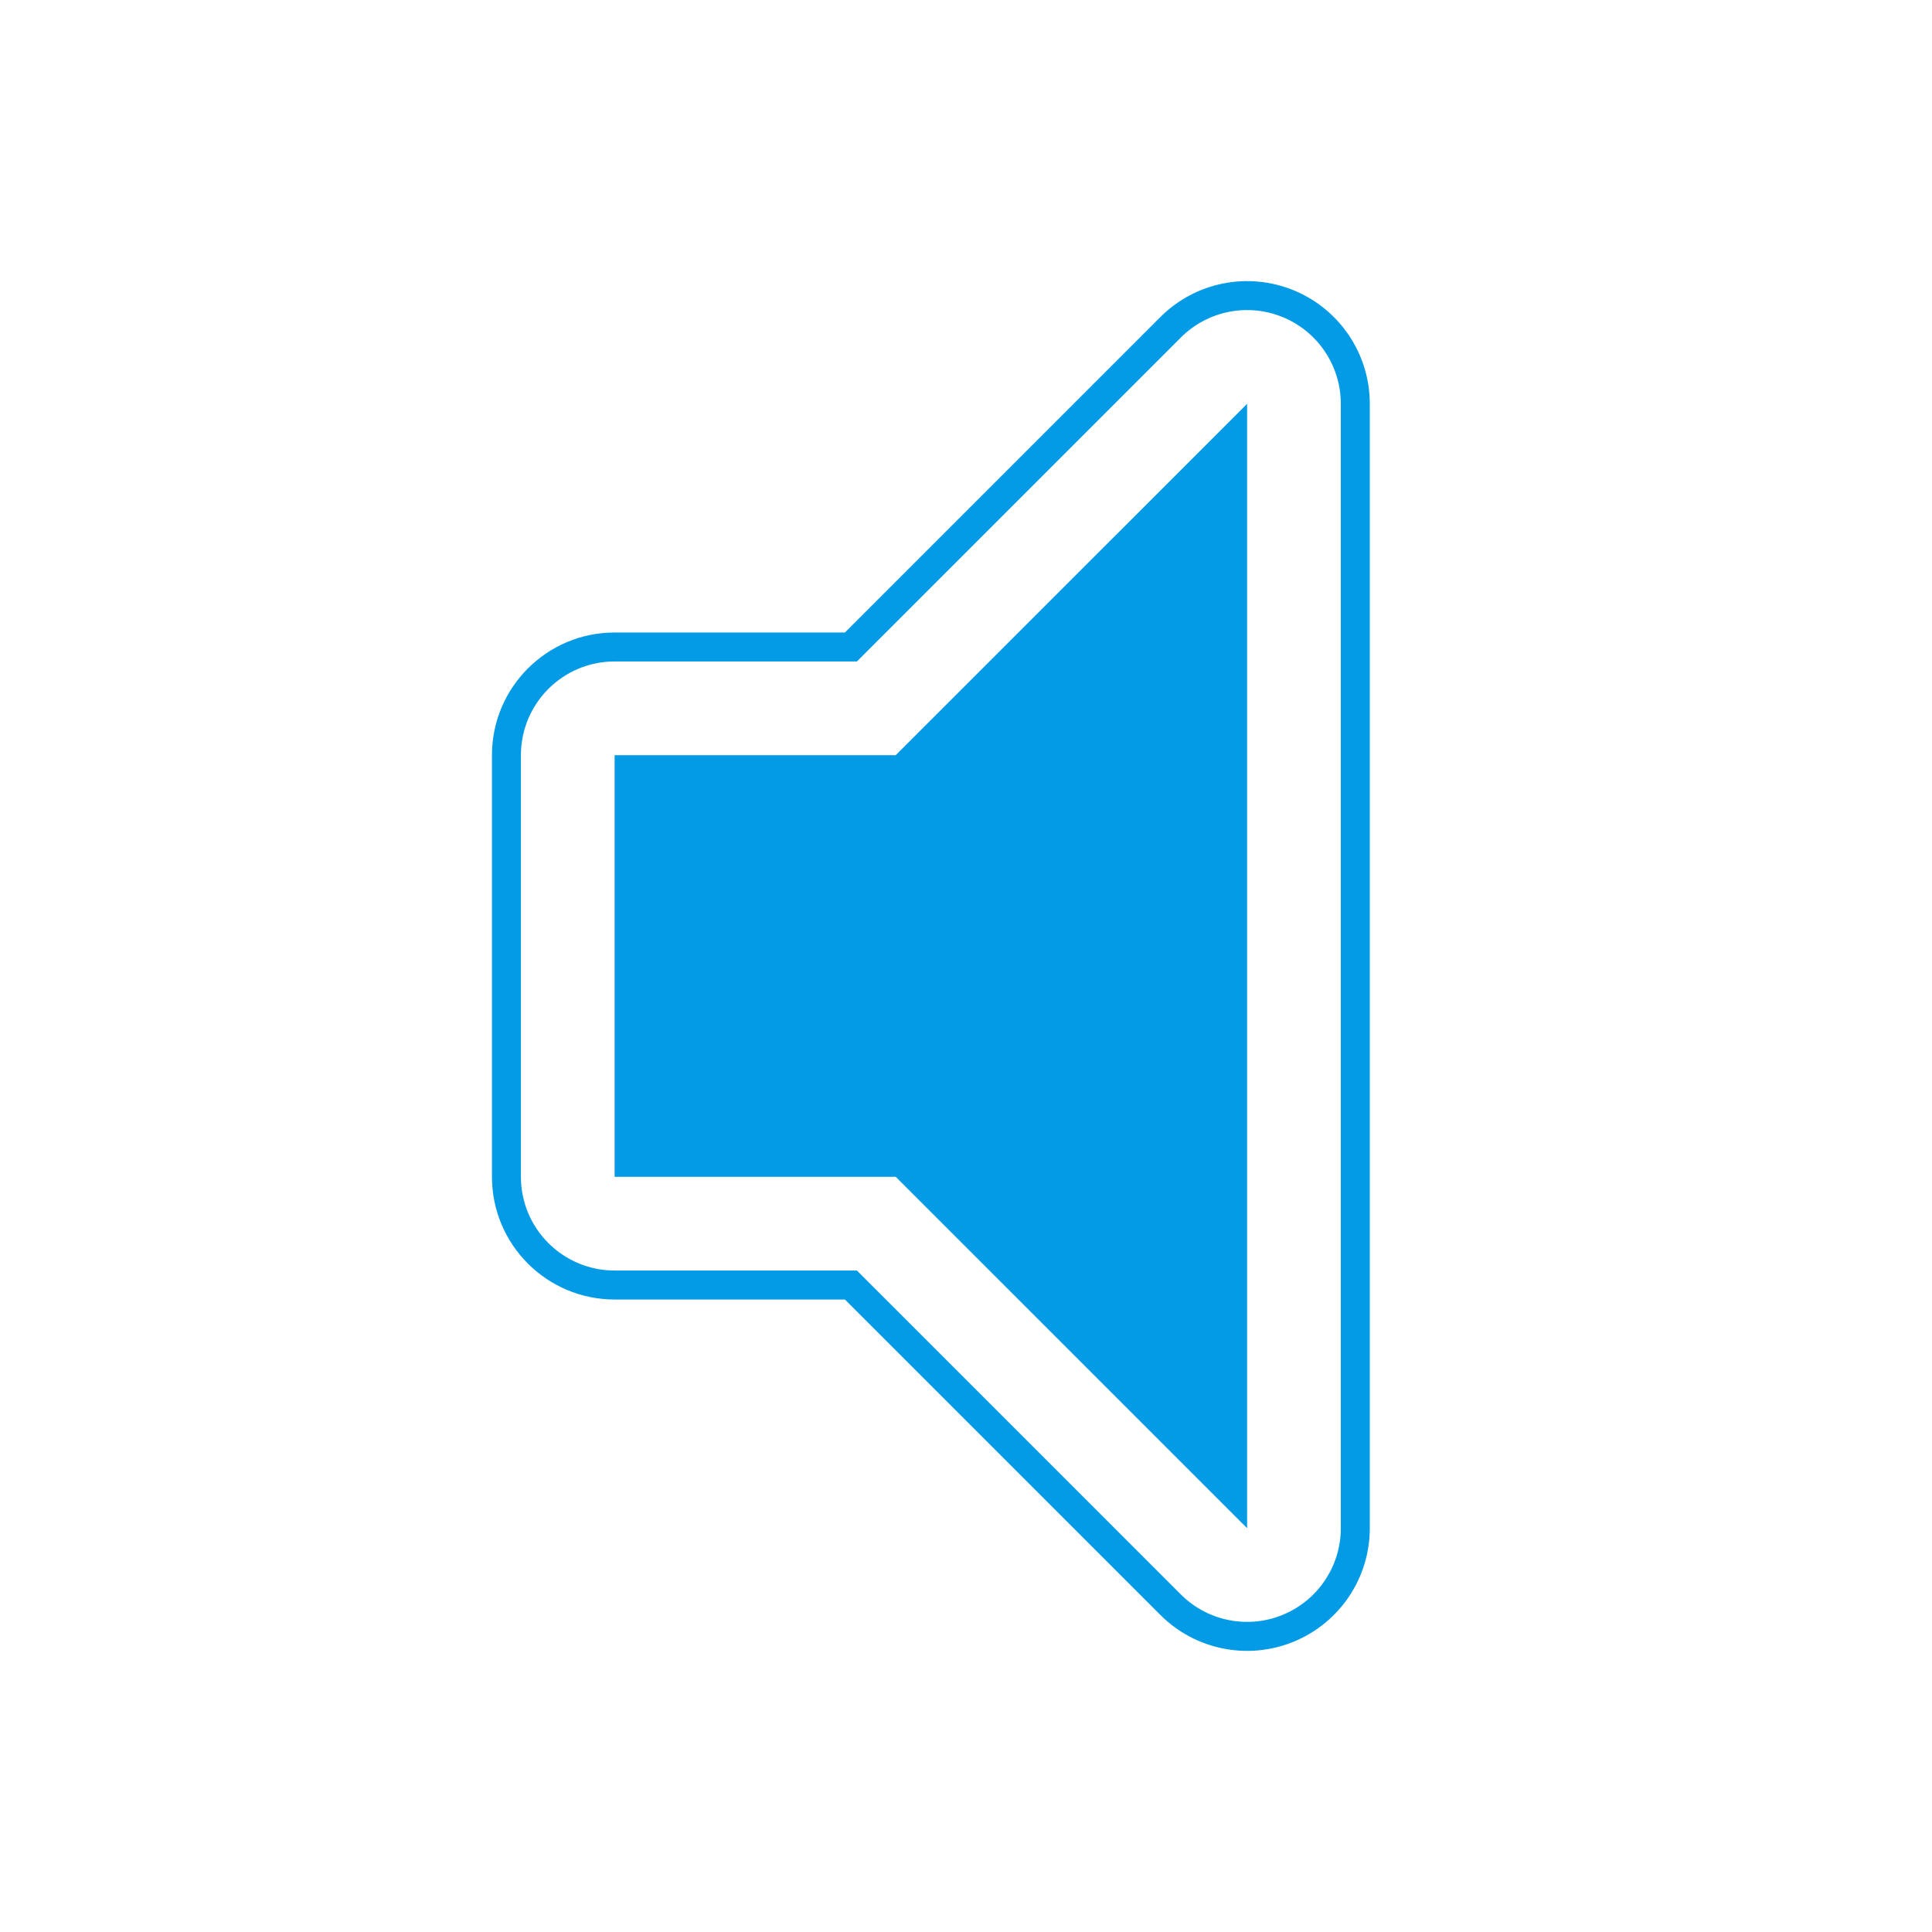 <svg version="1.1" xmlns="http://www.w3.org/2000/svg" xmlns:xlink="http://www.w3.org/1999/xlink" viewBox="0,0,1024,1024">
	<!-- Color names: teamapps-color-1 -->
	<desc>volume_mute icon - Licensed under Apache License v2.0 (http://www.apache.org/licenses/LICENSE-2.0) - Created with Iconfu.com - Derivative work of Material icons (Copyright Google Inc.)</desc>
	<g fill="none" fill-rule="nonzero" style="mix-blend-mode: normal">
		<g color="#039be5" class="teamapps-color-1">
			<path d="M615.02,168.04c18.6,-18.6 46.56,-24.16 70.86,-14.09c24.3,10.06 40.14,33.77 40.14,60.07v595.96c0,26.3 -15.84,50.01 -40.14,60.07c-24.3,10.06 -52.27,4.5 -70.86,-14.09l-167.2,-167.19h-122.05c-35.91,0 -65.02,-29.11 -65.02,-65.02v-223.49c0,-35.91 29.11,-65.02 65.02,-65.02h122.05zM454.18,350.59h-128.42c-27.43,0 -49.66,22.24 -49.66,49.66v223.49c0,27.43 22.24,49.66 49.66,49.66h128.42l171.7,171.69c14.2,14.2 35.57,18.45 54.12,10.76c18.56,-7.69 30.66,-25.8 30.66,-45.88v-595.96c0,-20.09 -12.1,-38.2 -30.66,-45.88c-18.56,-7.69 -39.92,-3.44 -54.12,10.76zM474.75,400.26l186.25,-186.24v595.96l-186.25,-186.24h-148.99v-223.49z" fill="currentColor"/>
		</g>
	</g>
</svg>